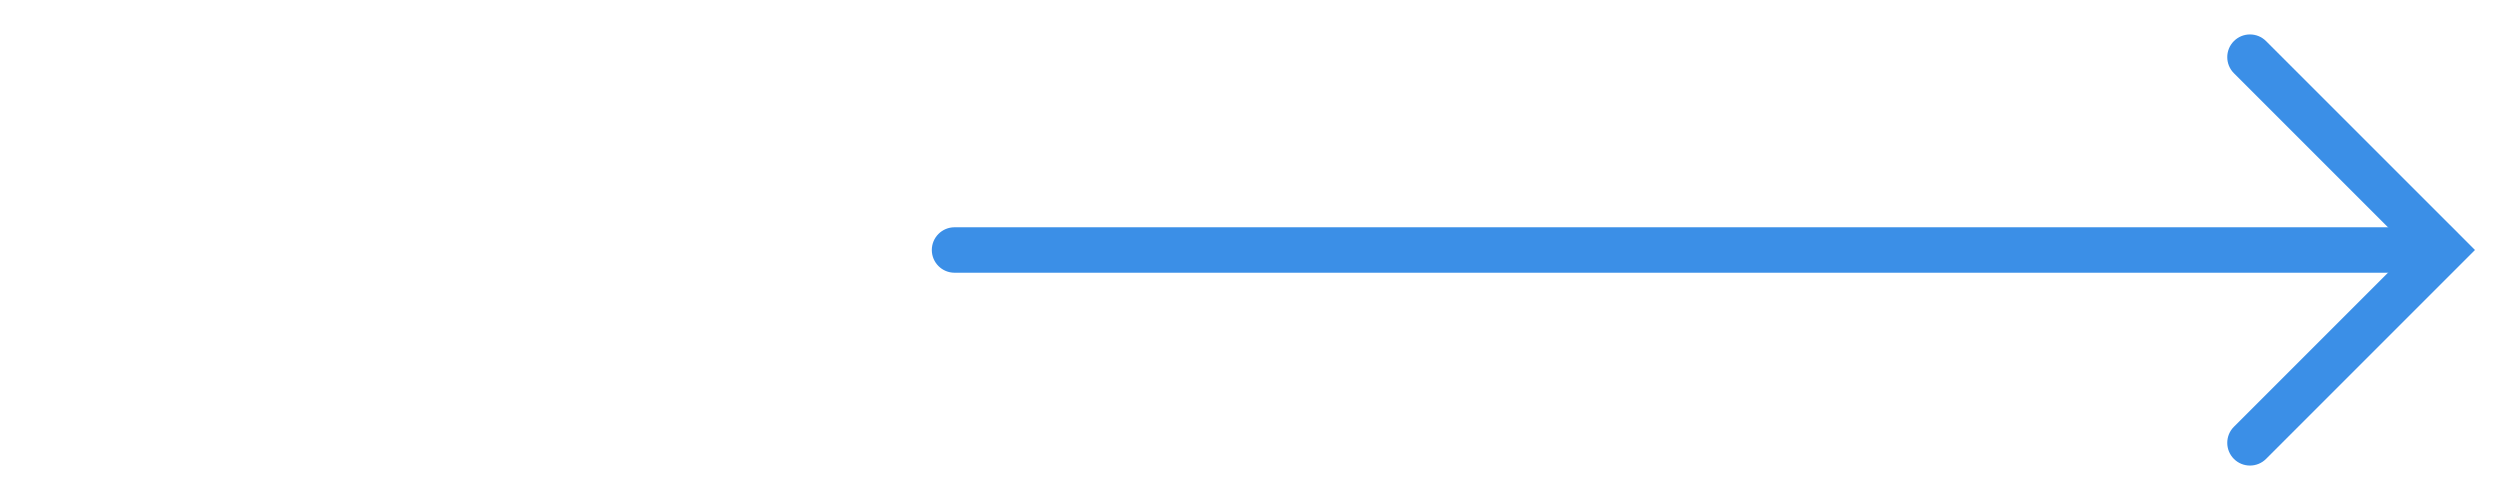 <?xml version="1.0" encoding="utf-8"?>
<!-- Generator: Adobe Illustrator 16.0.0, SVG Export Plug-In . SVG Version: 6.00 Build 0)  -->
<!DOCTYPE svg PUBLIC "-//W3C//DTD SVG 1.1//EN" "http://www.w3.org/Graphics/SVG/1.1/DTD/svg11.dtd">
<svg version="1.1" id="Layer_1" xmlns="http://www.w3.org/2000/svg" xmlns:xlink="http://www.w3.org/1999/xlink" x="0px" y="0px"
	 width="55px" height="11px" viewBox="0 0 55 11" enable-background="new 0 0 55 11" xml:space="preserve">
<title>39FF810D-AF27-43EF-9396-6D9BF0E0334D</title>
<desc>Created with sketchtool.</desc>
<g id="Page-1">
	<g id="Assets" transform="translate(-742, -589)">
		
			<g id="Arrow" transform="translate(767, 594.5) scale(-1, 1) translate(-767, -594.5) translate(737, 589)">
			<g id="Small-arrow">
				<g id="Group-2">
					<g id="Group-3">
						<path id="Combined-Shape" fill="#3B8FE7" d="M1.965,5.5l3.889-3.889c0.195-0.195,0.195-0.512,0-0.707s-0.512-0.195-0.707,0
							L0.904,5.146L0.551,5.5l4.596,4.596c0.195,0.195,0.512,0.195,0.707,0s0.195-0.512,0-0.707L1.965,5.5z"/>
					</g>
				</g>
			</g>
			<path id="Rectangle-3" fill="#3B8FE7" d="M2,5h32c0.276,0,0.5,0.224,0.5,0.5l0,0C34.5,5.776,34.276,6,34,6H2
				C1.724,6,1.5,5.776,1.5,5.5l0,0C1.5,5.224,1.724,5,2,5z"/>
			<g id="Small-arrow_1_" transform="translate(49, 0)" display="none">
				<g id="Group-2_1_" display="inline">
					<g id="Group-3_1_">
						<path id="Combined-Shape_1_" fill="#3B8FE7" d="M1.964,5.5l3.889-3.889c0.195-0.195,0.195-0.512,0-0.707s-0.512-0.195-0.707,0
							L0.904,5.146L0.55,5.5l4.596,4.596c0.195,0.195,0.512,0.195,0.707,0s0.195-0.512,0-0.707L1.964,5.5z"/>
					</g>
				</g>
			</g>
		</g>
	</g>
</g>
</svg>
